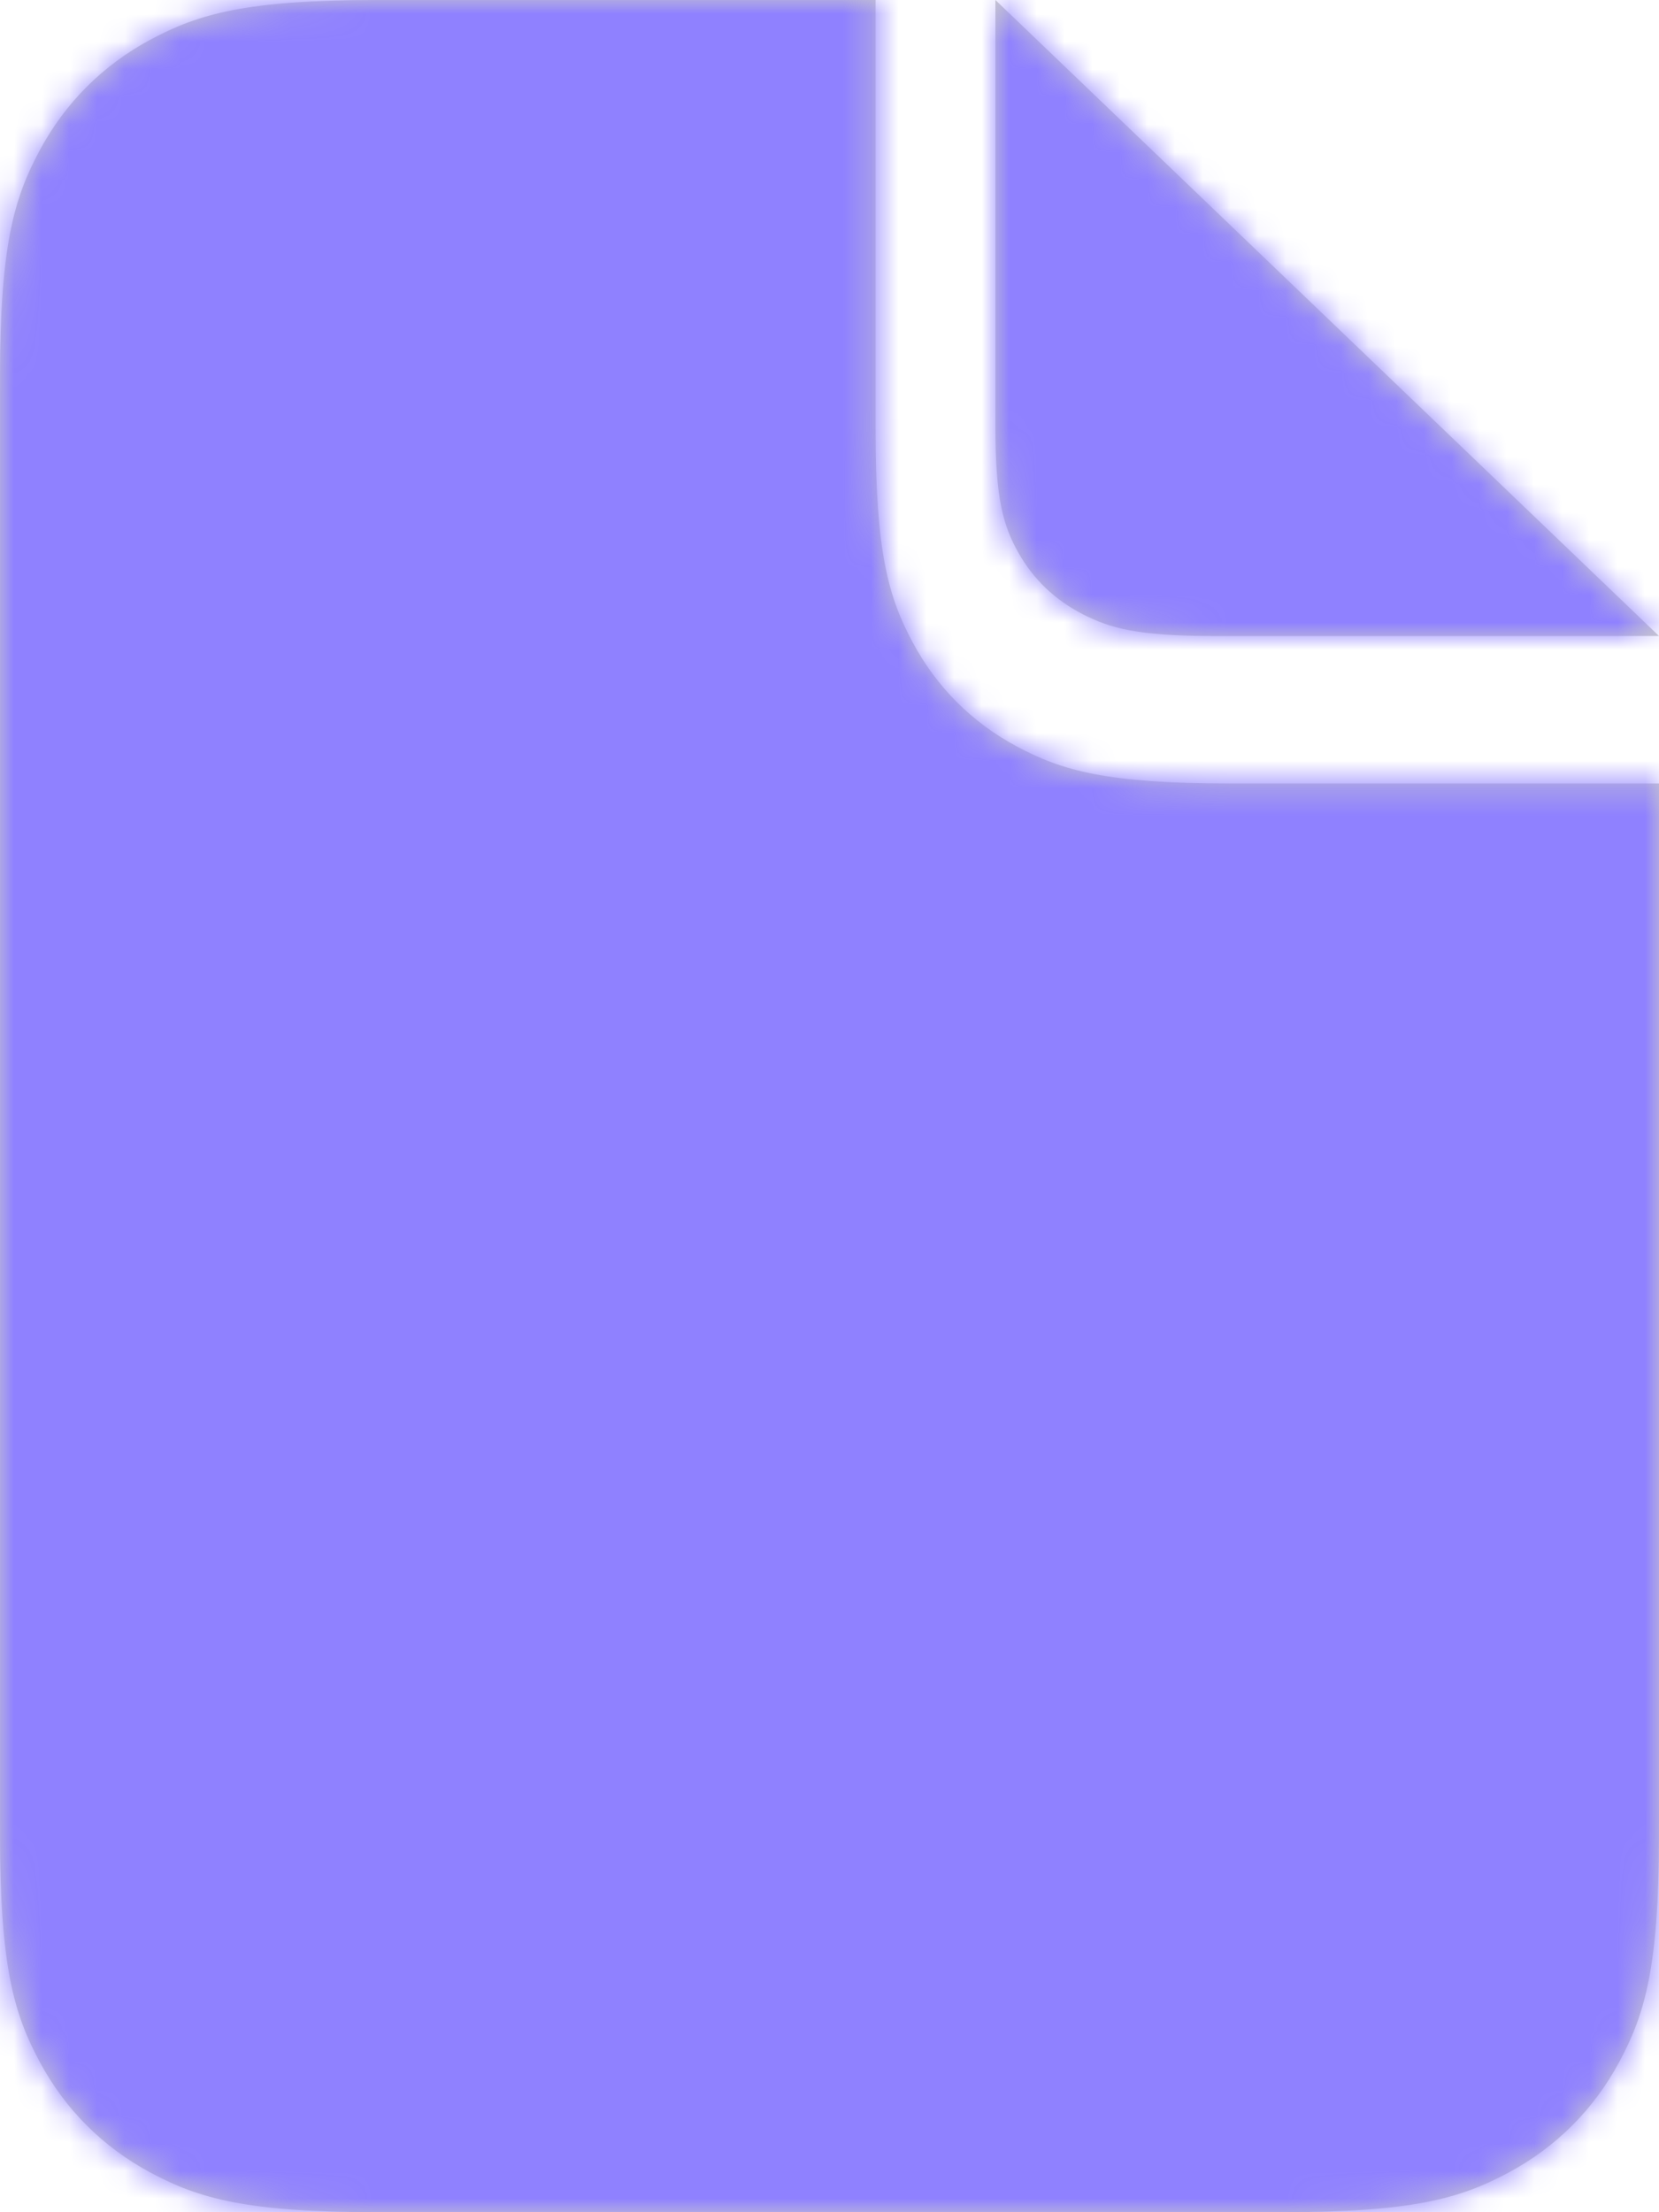 <svg xmlns="http://www.w3.org/2000/svg" xmlns:xlink="http://www.w3.org/1999/xlink" width="60" height="80" viewBox="0 0 60 80">
    <defs>
        <path id="3aaahpbdza" d="M13.674 0h17.993v15.514c0 4.458.464 6.074 1.335 7.704.872 1.63 2.15 2.908 3.78 3.78 1.63.871 3.246 1.335 7.704 1.335H60v37.993c0 4.755-.495 6.479-1.425 8.217-.93 1.738-2.294 3.103-4.032 4.032-1.738.93-3.462 1.425-8.217 1.425H13.674c-4.755 0-6.479-.495-8.217-1.425-1.738-.93-3.103-2.294-4.032-4.032C.495 72.805 0 71.081 0 66.326V13.674C0 8.92.495 7.195 1.425 5.457c.93-1.738 2.294-3.103 4.032-4.032C7.195.495 8.919 0 13.674 0zM36 0l24 23H43.911c-2.75 0-3.748-.274-4.754-.79-1.006-.515-1.795-1.272-2.333-2.236-.538-.963-.824-1.92-.824-4.556V0z"/>
        <path id="2tizj0471c" d="M7.667 4c2.761 0 5 2.209 5 4.933 0 2.725-2.239 4.934-5 4.934-2.762 0-5-2.209-5-4.934C2.667 6.21 4.905 4 7.667 4zm21.666 24.667H2.667l.05-4.984 4.116-4.06c.488-.482 1.23-.433 1.718.05l4.116 4.06 10.782-10.639c.489-.481 1.28-.481 1.768 0l4.116 4.062v11.51z"/>
    </defs>
    <g fill="none" fill-rule="evenodd">
        <g>
            <g>
                <g>
                    <g transform="translate(-1196 -452) translate(212 210) translate(912 218) translate(72 24)">
                        <mask id="mhr0am339b" fill="#fff">
                            <use xlink:href="#3aaahpbdza"/>
                        </mask>
                        <use fill="#CCC" xlink:href="#3aaahpbdza"/>
                        <g mask="url(#mhr0am339b)" opacity=".501">
                            <g transform="translate(14 40)">
                                <use fill="#000" fill-rule="nonzero" xlink:href="#2tizj0471c"/>
                            </g>
                        </g>
                        <path fill="#8F81FF" style="mix-blend-mode:color" d="M0 0H60V80H0z" mask="url(#mhr0am339b)"/>
                    </g>
                </g>
            </g>
        </g>
    </g>
</svg>
